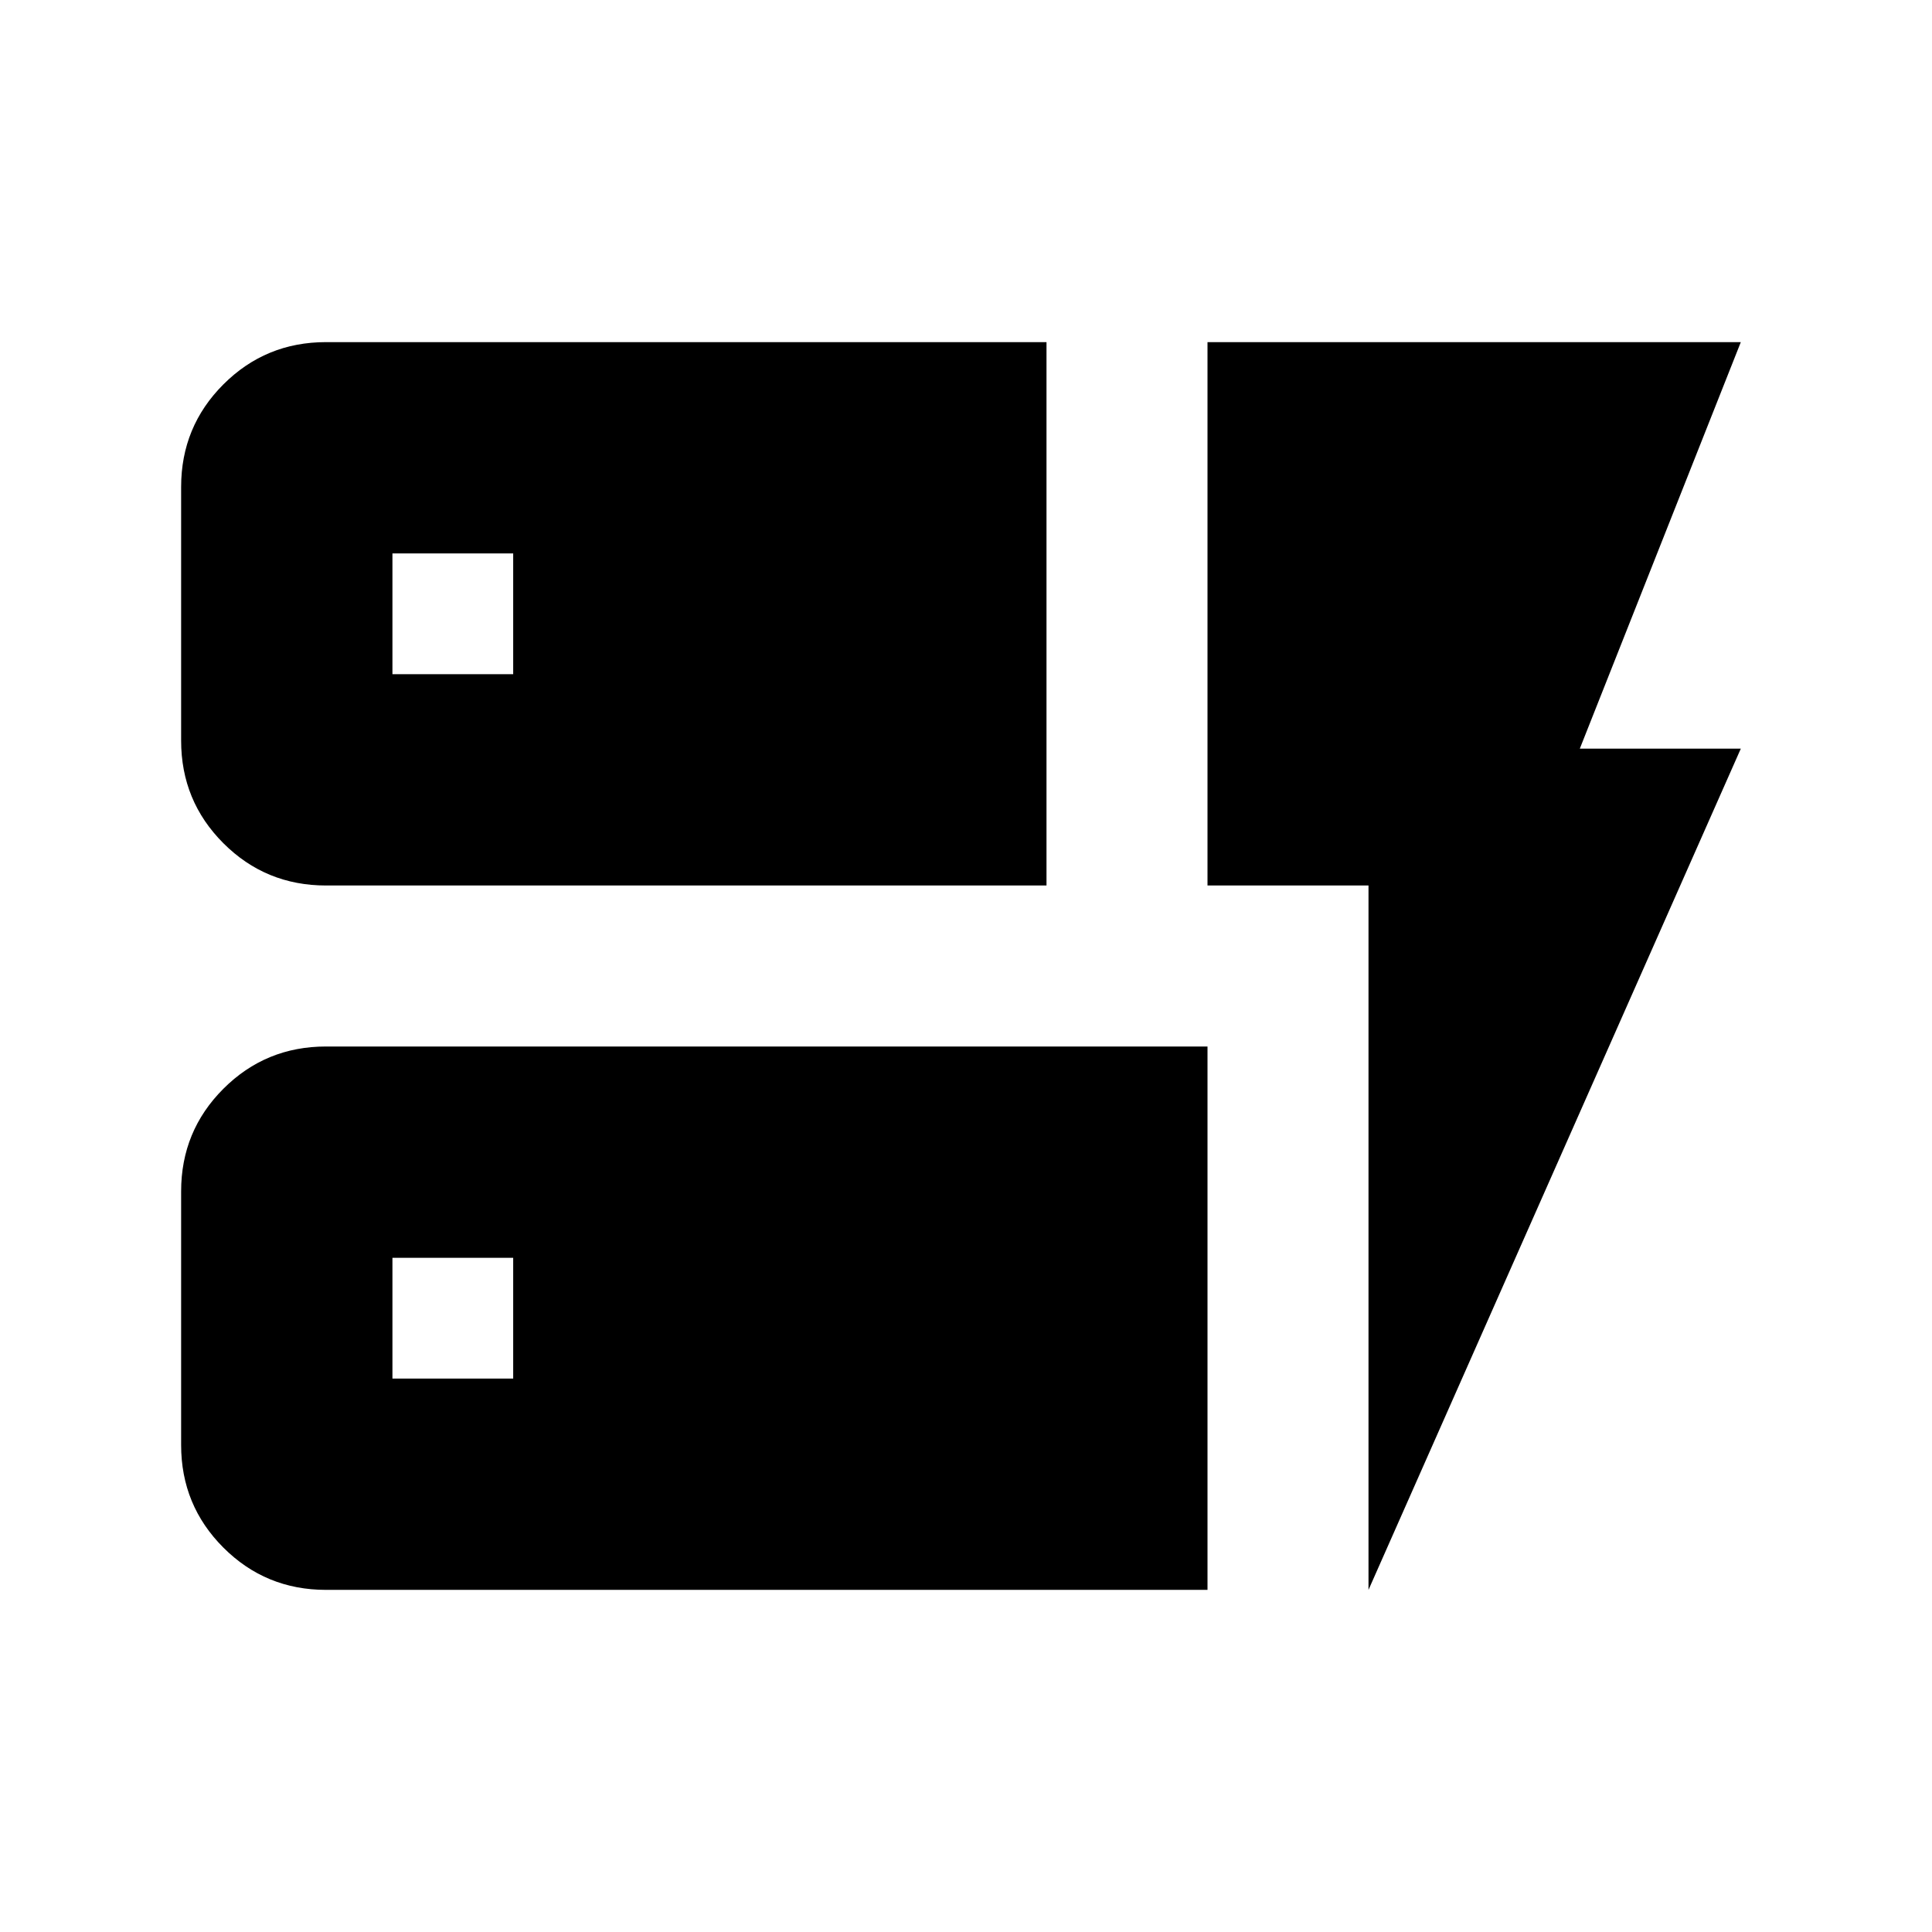 <svg xmlns="http://www.w3.org/2000/svg" viewBox="0 0 24 24"><path d="M4.05 11q-.75 0-1.275-.525Q2.25 9.95 2.25 9.2V6.05q0-.75.525-1.275Q3.3 4.25 4.05 4.25H13V11Zm0 8.75q-.75 0-1.275-.525-.525-.525-.525-1.275V14.8q0-.75.525-1.275Q3.3 13 4.05 13H15v6.75Zm12.95 0V11h-2V4.25h6.625l-2 5.05h2ZM4.875 17.125h1.5v-1.5h-1.5Zm0-8.75h1.5v-1.5h-1.5Z"/></svg>